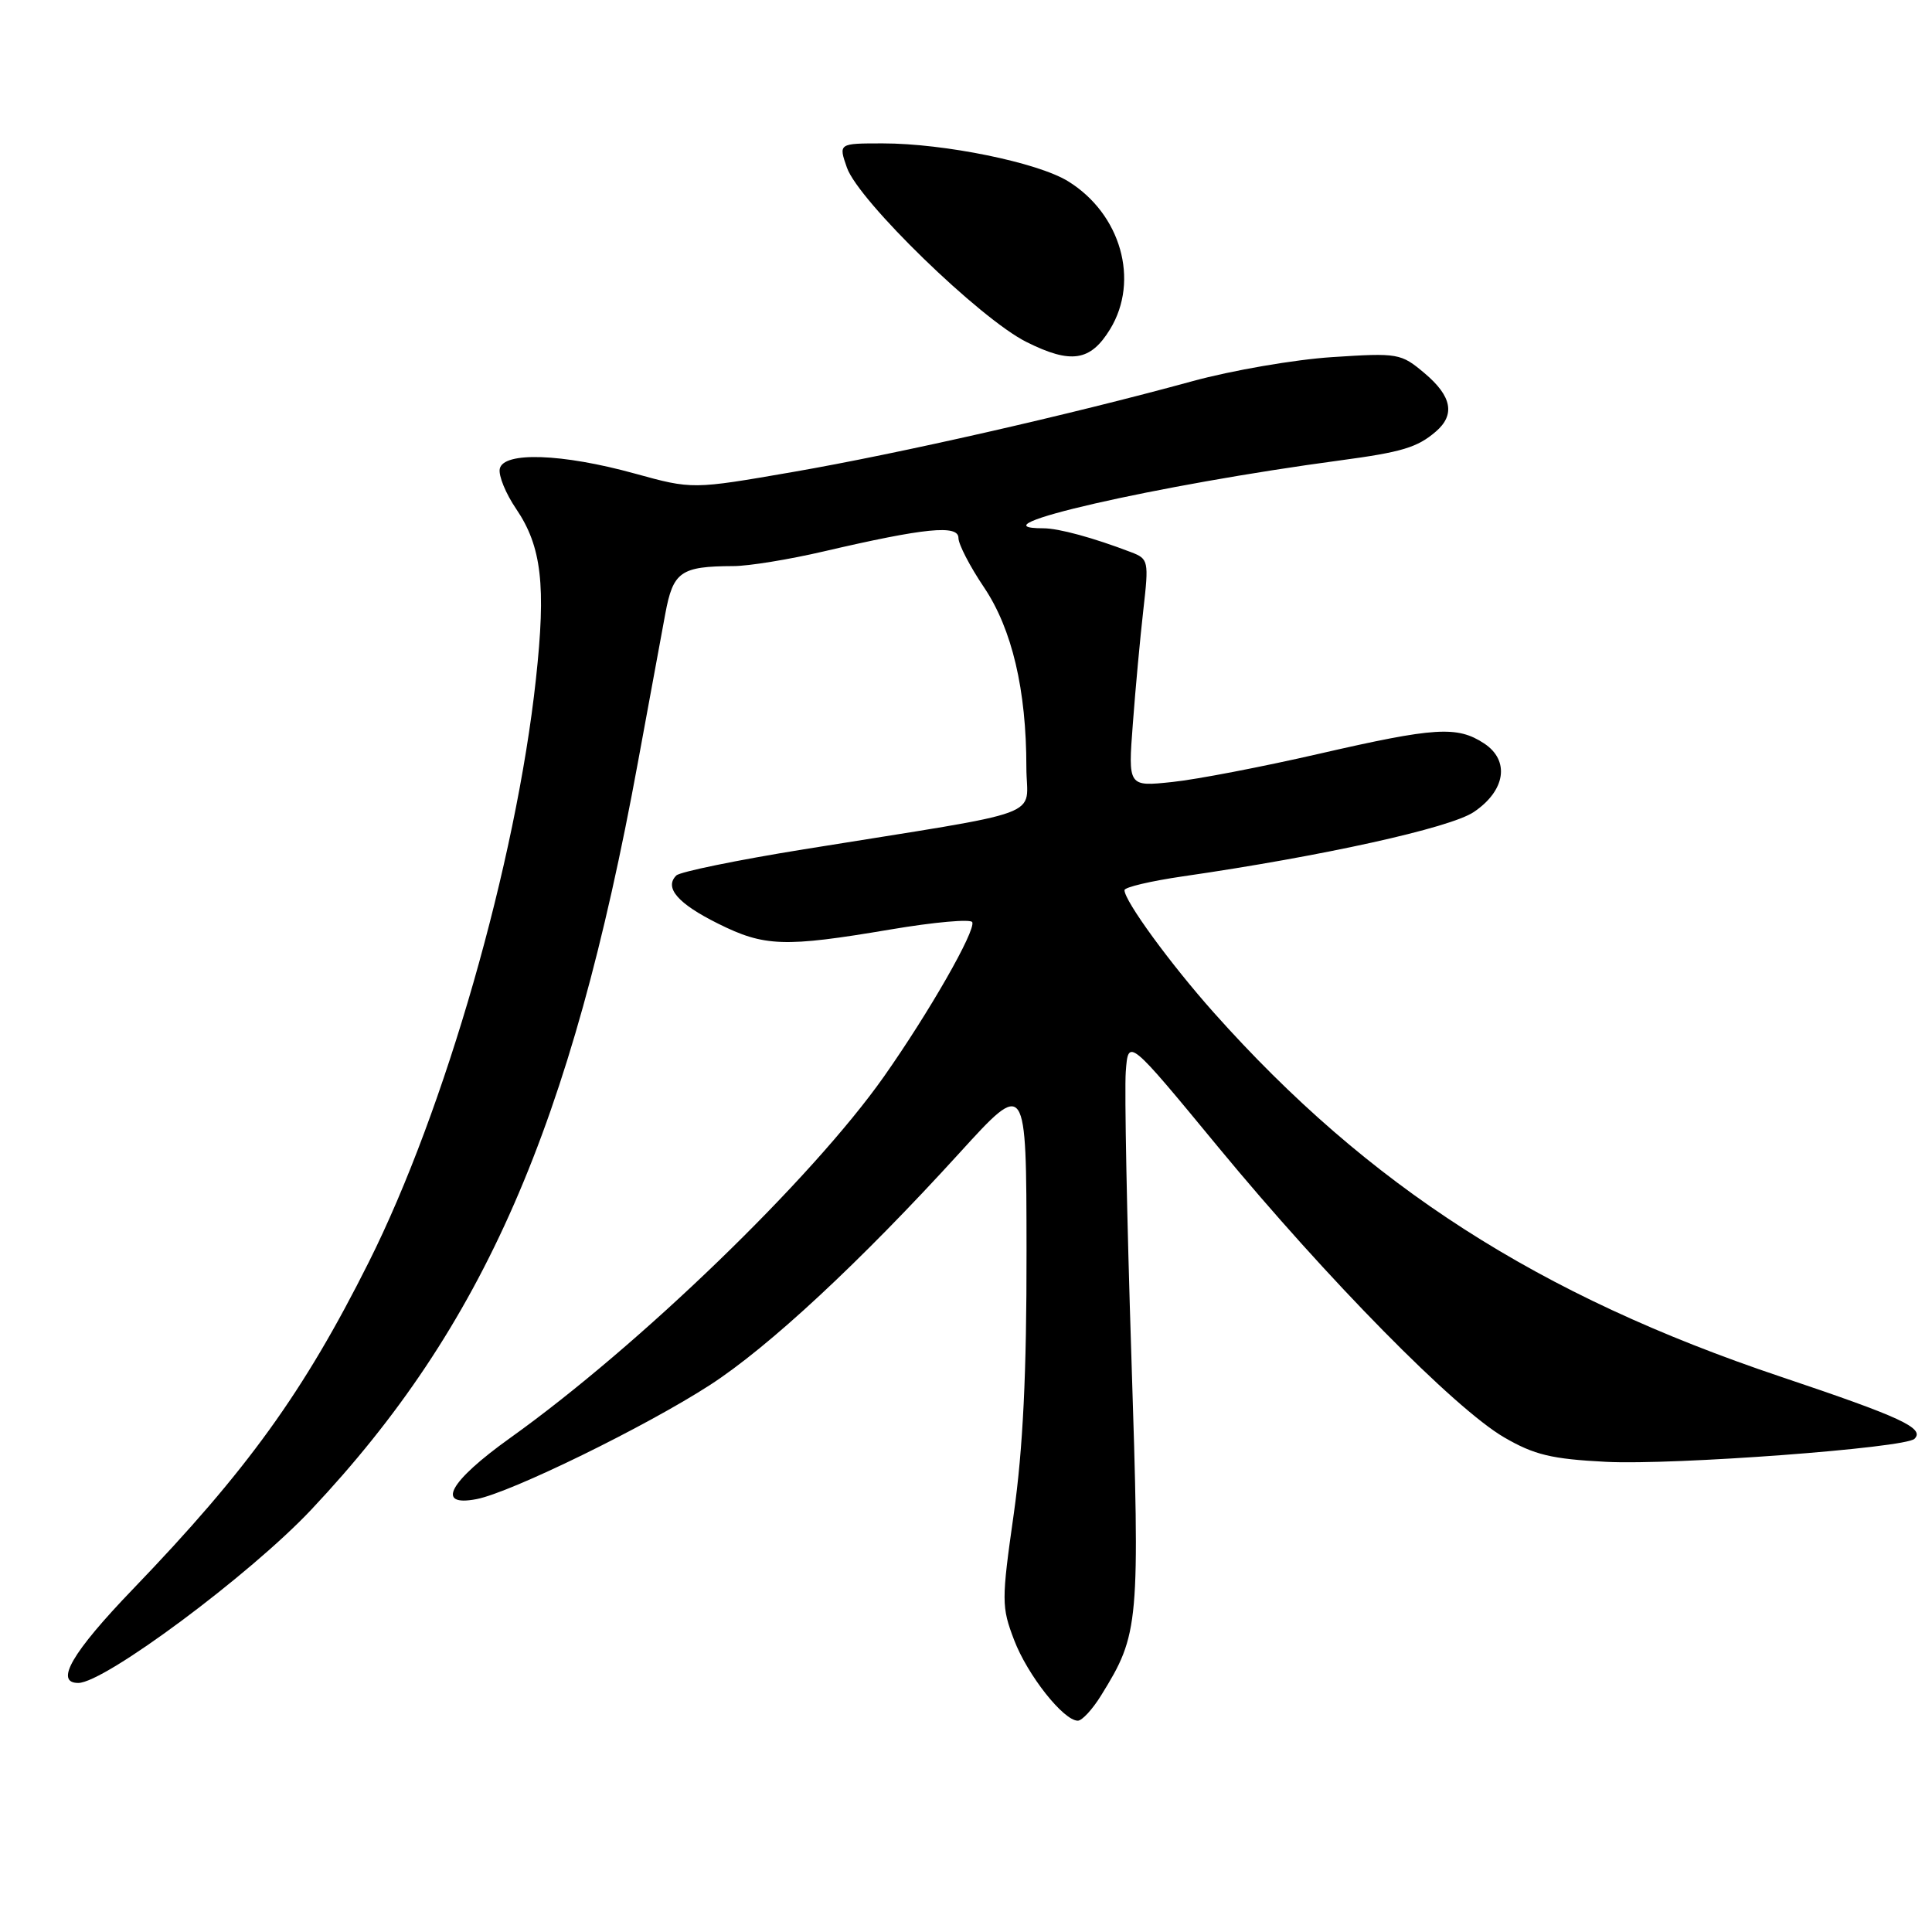 <?xml version="1.0" encoding="UTF-8" standalone="no"?>
<!DOCTYPE svg PUBLIC "-//W3C//DTD SVG 1.1//EN" "http://www.w3.org/Graphics/SVG/1.1/DTD/svg11.dtd" >
<svg xmlns="http://www.w3.org/2000/svg" xmlns:xlink="http://www.w3.org/1999/xlink" version="1.1" viewBox="0 0 256 256">
 <g >
 <path fill="currentColor"
d=" M 145.91 224.64 C 150.97 216.47 151.06 215.36 149.91 179.65 C 149.32 161.42 148.99 144.48 149.17 142.02 C 149.50 137.54 149.50 137.54 161.44 152.02 C 175.87 169.50 192.75 186.65 199.31 190.46 C 203.30 192.78 205.59 193.33 212.81 193.70 C 221.78 194.16 252.46 191.87 253.68 190.65 C 255.08 189.25 251.91 187.78 235.98 182.43 C 203.87 171.66 181.34 157.19 160.83 134.17 C 155.06 127.69 149.00 119.38 149.00 117.95 C 149.00 117.56 152.49 116.74 156.75 116.12 C 175.26 113.44 192.14 109.71 195.28 107.60 C 199.50 104.76 200.10 100.77 196.64 98.50 C 193.08 96.17 190.17 96.35 174.83 99.87 C 167.31 101.60 158.53 103.29 155.32 103.62 C 149.47 104.24 149.47 104.24 150.11 95.87 C 150.45 91.27 151.08 84.48 151.50 80.79 C 152.24 74.32 152.18 74.05 149.88 73.17 C 144.86 71.25 140.28 70.00 138.24 70.00 C 128.23 70.00 153.42 64.24 177.61 61.00 C 185.75 59.91 187.81 59.29 190.25 57.19 C 192.85 54.96 192.38 52.50 188.77 49.46 C 185.63 46.81 185.27 46.75 176.52 47.32 C 171.56 47.64 163.22 49.08 158.00 50.51 C 141.80 54.95 119.10 60.11 105.12 62.53 C 91.74 64.85 91.74 64.85 84.12 62.75 C 74.49 60.09 66.67 59.82 66.22 62.13 C 66.04 63.03 67.02 65.42 68.40 67.44 C 71.77 72.41 72.37 77.56 71.01 90.01 C 68.38 114.28 58.97 147.09 48.86 167.25 C 40.22 184.49 32.76 194.82 17.61 210.57 C 9.54 218.96 7.19 223.00 10.37 223.00 C 13.85 223.00 33.13 208.66 41.25 200.03 C 64.08 175.78 75.68 149.24 84.53 101.00 C 86.00 93.03 87.62 84.18 88.15 81.35 C 89.19 75.74 90.18 75.04 97.17 75.01 C 99.19 75.01 104.59 74.13 109.17 73.06 C 122.57 69.94 127.00 69.50 127.00 71.29 C 127.00 72.12 128.52 75.06 130.39 77.83 C 134.10 83.35 136.00 91.41 136.00 101.67 C 136.00 108.52 139.55 107.21 106.50 112.54 C 97.70 113.96 90.10 115.52 89.62 116.00 C 87.98 117.61 89.81 119.73 95.12 122.37 C 101.29 125.45 103.91 125.54 118.00 123.16 C 123.78 122.18 128.65 121.75 128.83 122.19 C 129.30 123.33 123.11 134.15 117.12 142.66 C 107.57 156.21 84.74 178.29 67.58 190.55 C 59.51 196.32 57.66 199.70 63.15 198.64 C 67.70 197.76 85.54 189.04 94.06 183.53 C 101.88 178.47 113.98 167.22 127.14 152.77 C 136.00 143.04 136.00 143.04 136.02 165.77 C 136.04 181.97 135.55 191.97 134.33 200.60 C 132.69 212.11 132.70 212.92 134.38 217.32 C 136.15 221.96 140.92 228.00 142.82 228.00 C 143.38 228.00 144.77 226.49 145.91 224.64 Z  M 147.10 43.61 C 151.03 37.16 148.52 28.34 141.53 24.02 C 137.50 21.53 125.12 19.00 116.96 19.00 C 111.10 19.00 111.10 19.00 112.22 22.21 C 113.76 26.61 129.87 42.26 136.02 45.32 C 141.93 48.27 144.50 47.87 147.10 43.61 Z "/>
</g>
</svg>